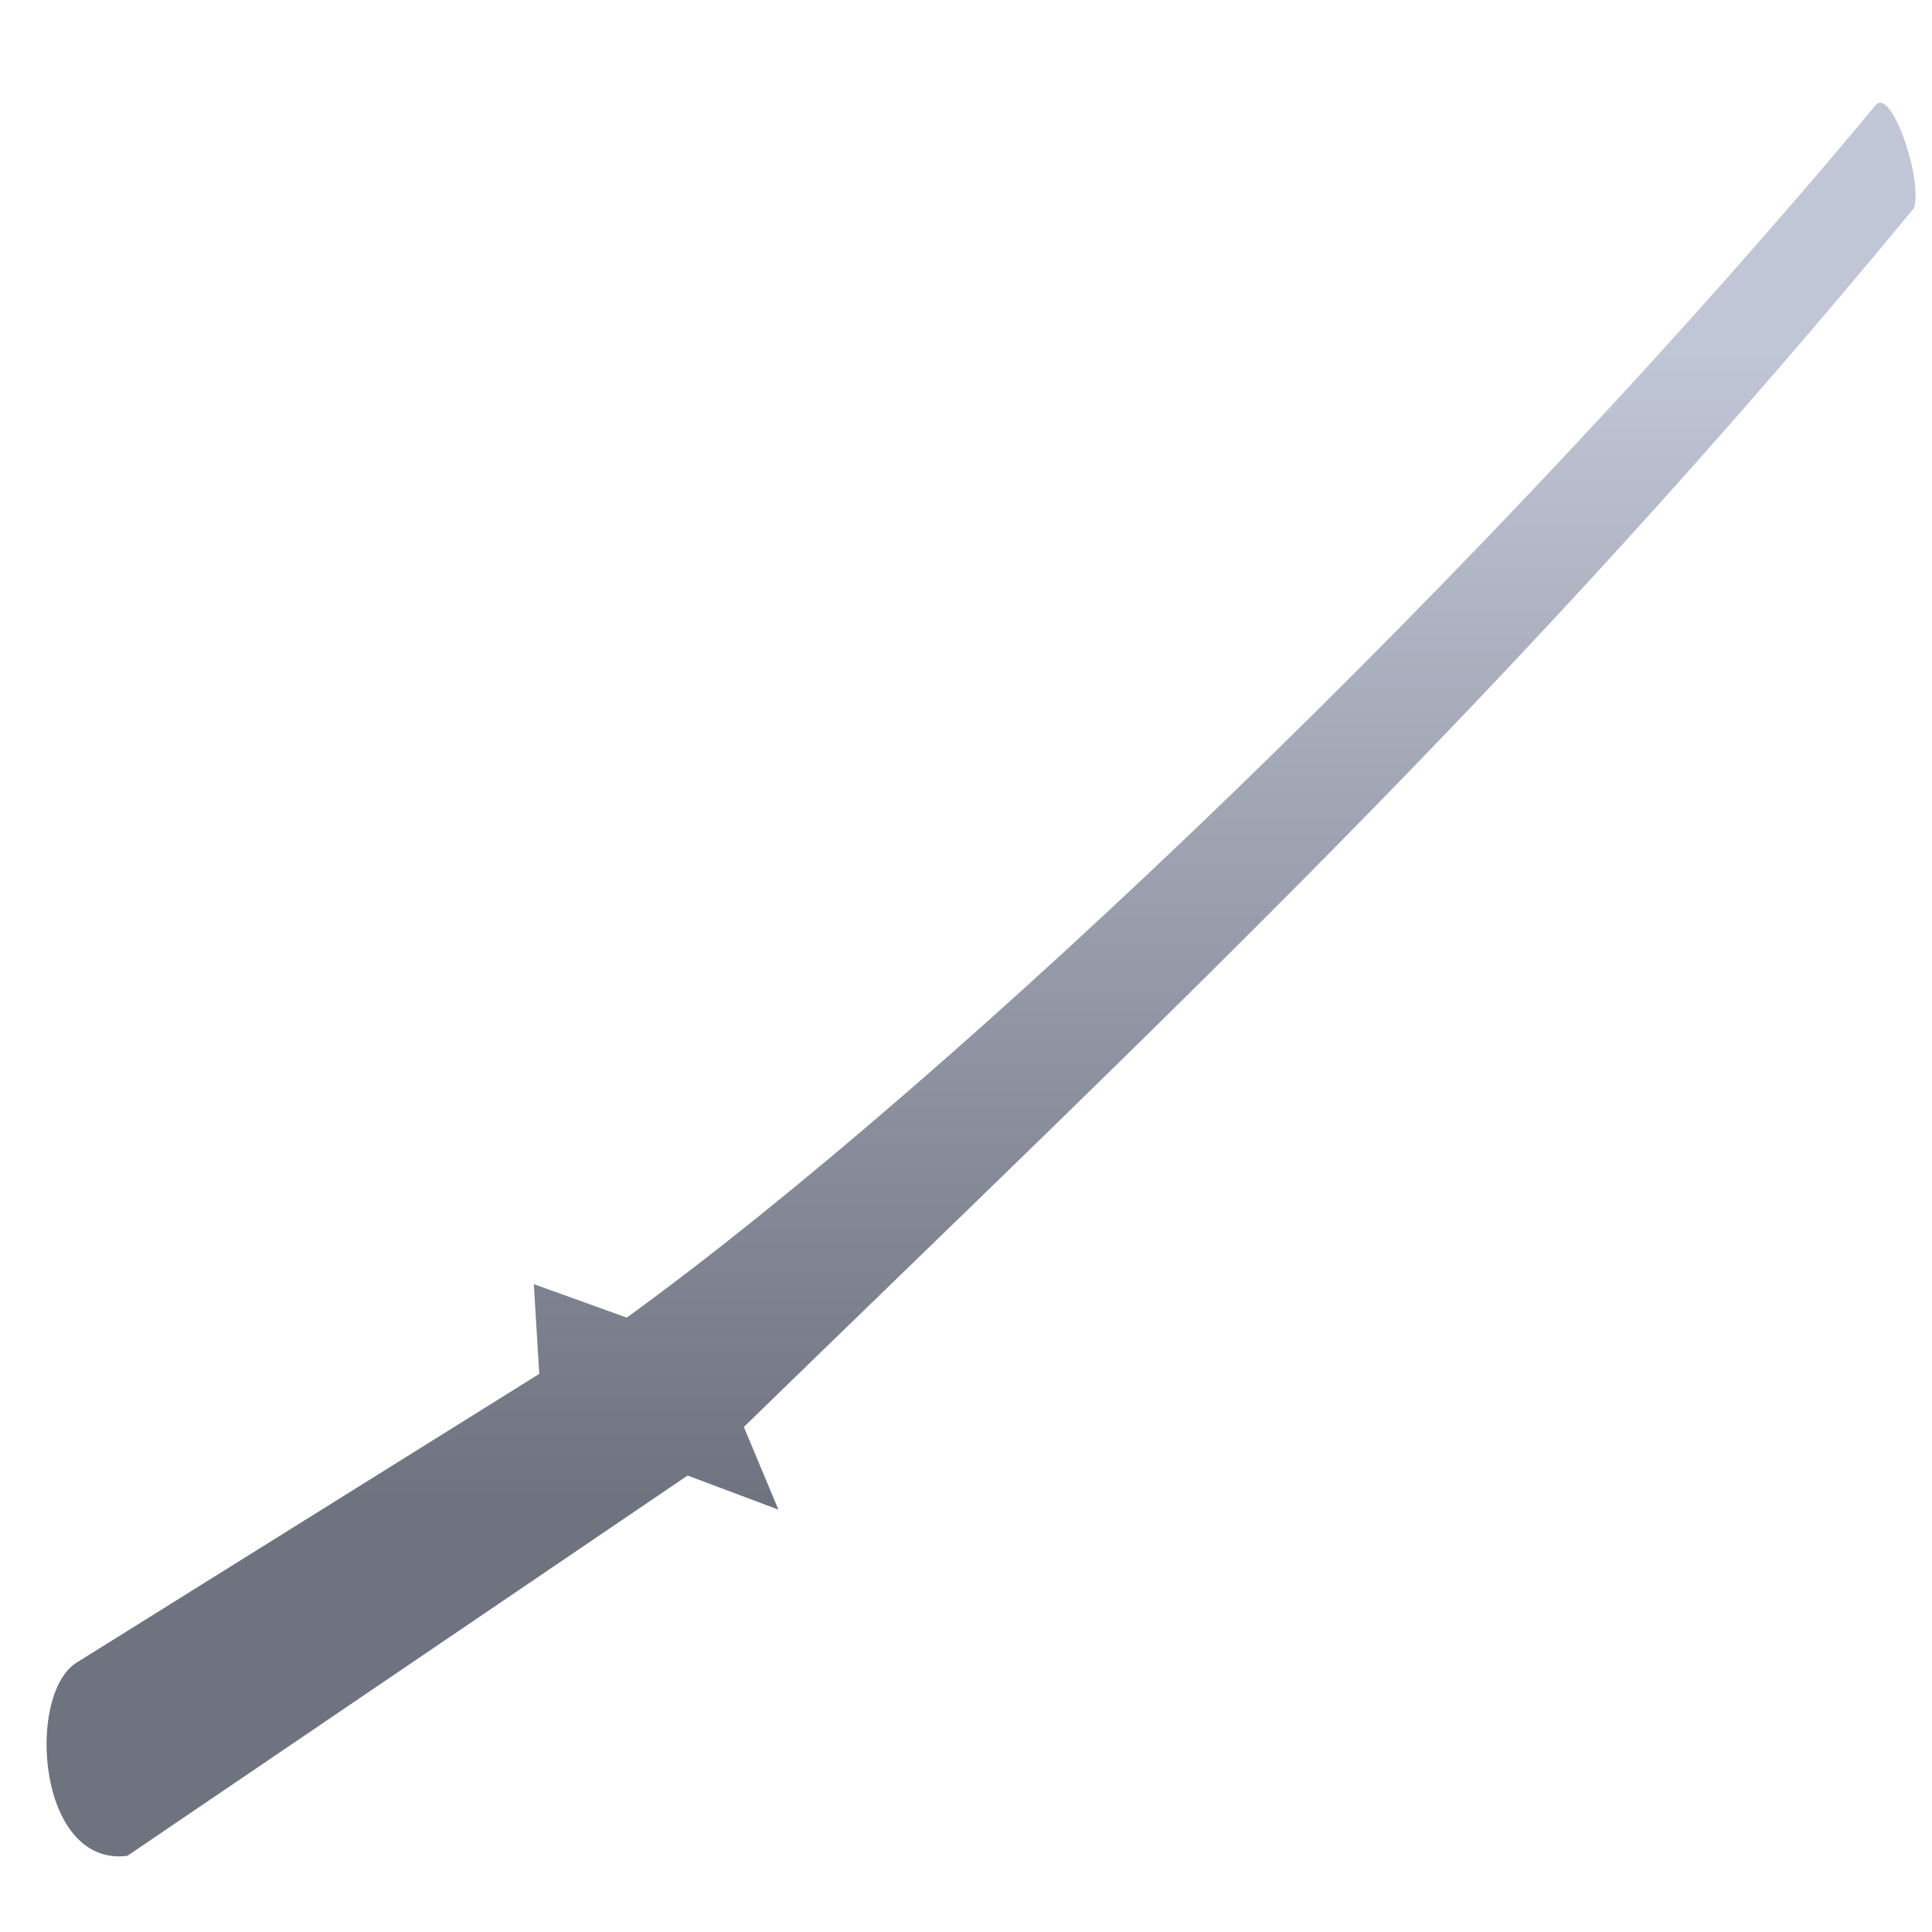 <svg xmlns="http://www.w3.org/2000/svg" xmlns:xlink="http://www.w3.org/1999/xlink" width="64" height="64" viewBox="0 0 64 64" version="1.1"><defs><linearGradient id="linear0" gradientUnits="userSpaceOnUse" x1="0" y1="0" x2="0" y2="1" gradientTransform="matrix(60.468,0,0,38.551,0.673,11.359)"><stop offset="0" style="stop-color:#c1c6d6;stop-opacity:1;"/><stop offset="1" style="stop-color:#6f7380;stop-opacity:1;"/></linearGradient></defs><g id="surface1"><path style=" stroke:none;fill-rule:nonzero;fill:url(#linear0);" d="M 22.777 48.879 L 4.219 61.477 C 1.246 61.852 0.859 56.176 2.516 55.09 L 17.863 45.512 L 17.684 42.539 L 20.762 43.648 C 31.672 35.738 49.449 18.738 62.113 3.508 C 62.617 2.797 63.699 5.875 63.406 6.891 C 50.25 22.828 38.801 33.492 24.641 47.27 L 25.785 50.008 "/></g></svg>
